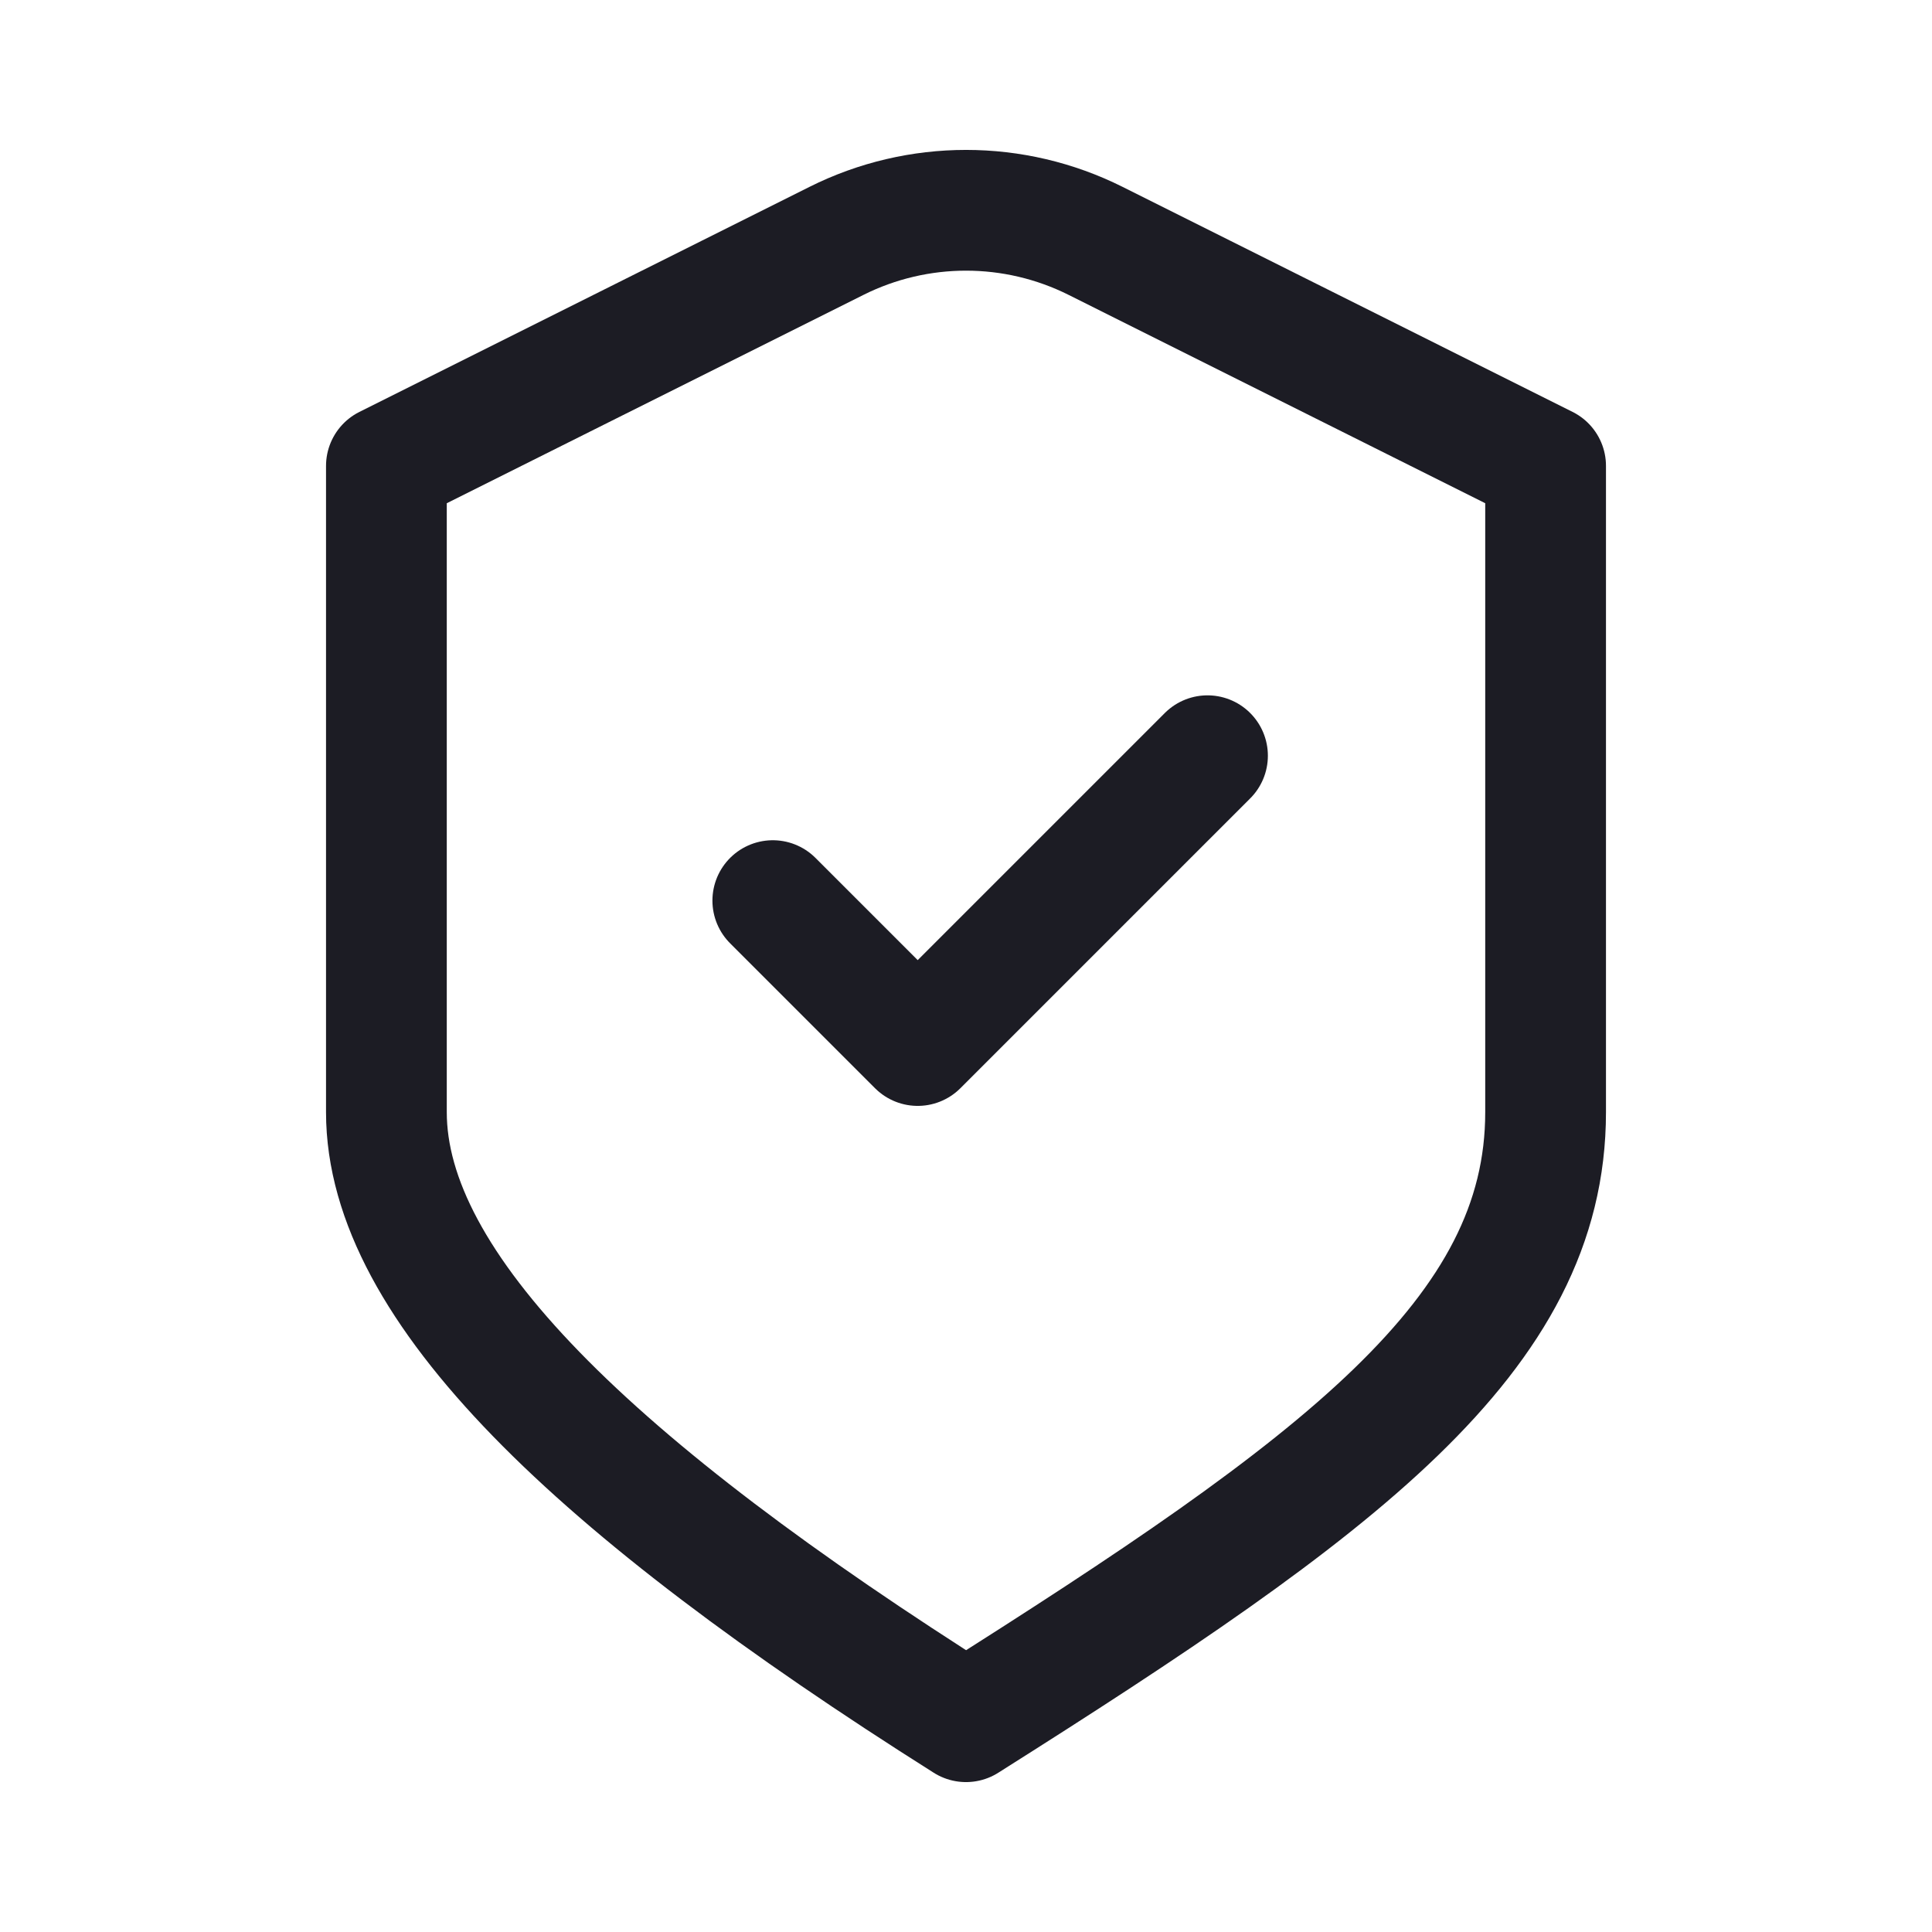 <svg width="32" height="32" viewBox="0 0 32 32" fill="none" xmlns="http://www.w3.org/2000/svg"><path d="M12.8 14.917L15.2 17.317L20 12.517M6.4 7.717L13.854 3.99C15.205 3.314 16.796 3.314 18.147 3.99L25.6 7.717C25.6 7.717 25.6 14.725 25.6 18.421C25.6 22.117 22.184 24.612 16 28.517C9.817 24.612 6.4 21.317 6.4 18.421V7.717Z" stroke="#1C1C24" stroke-width="2" stroke-linecap="round" stroke-linejoin="round"/></svg>